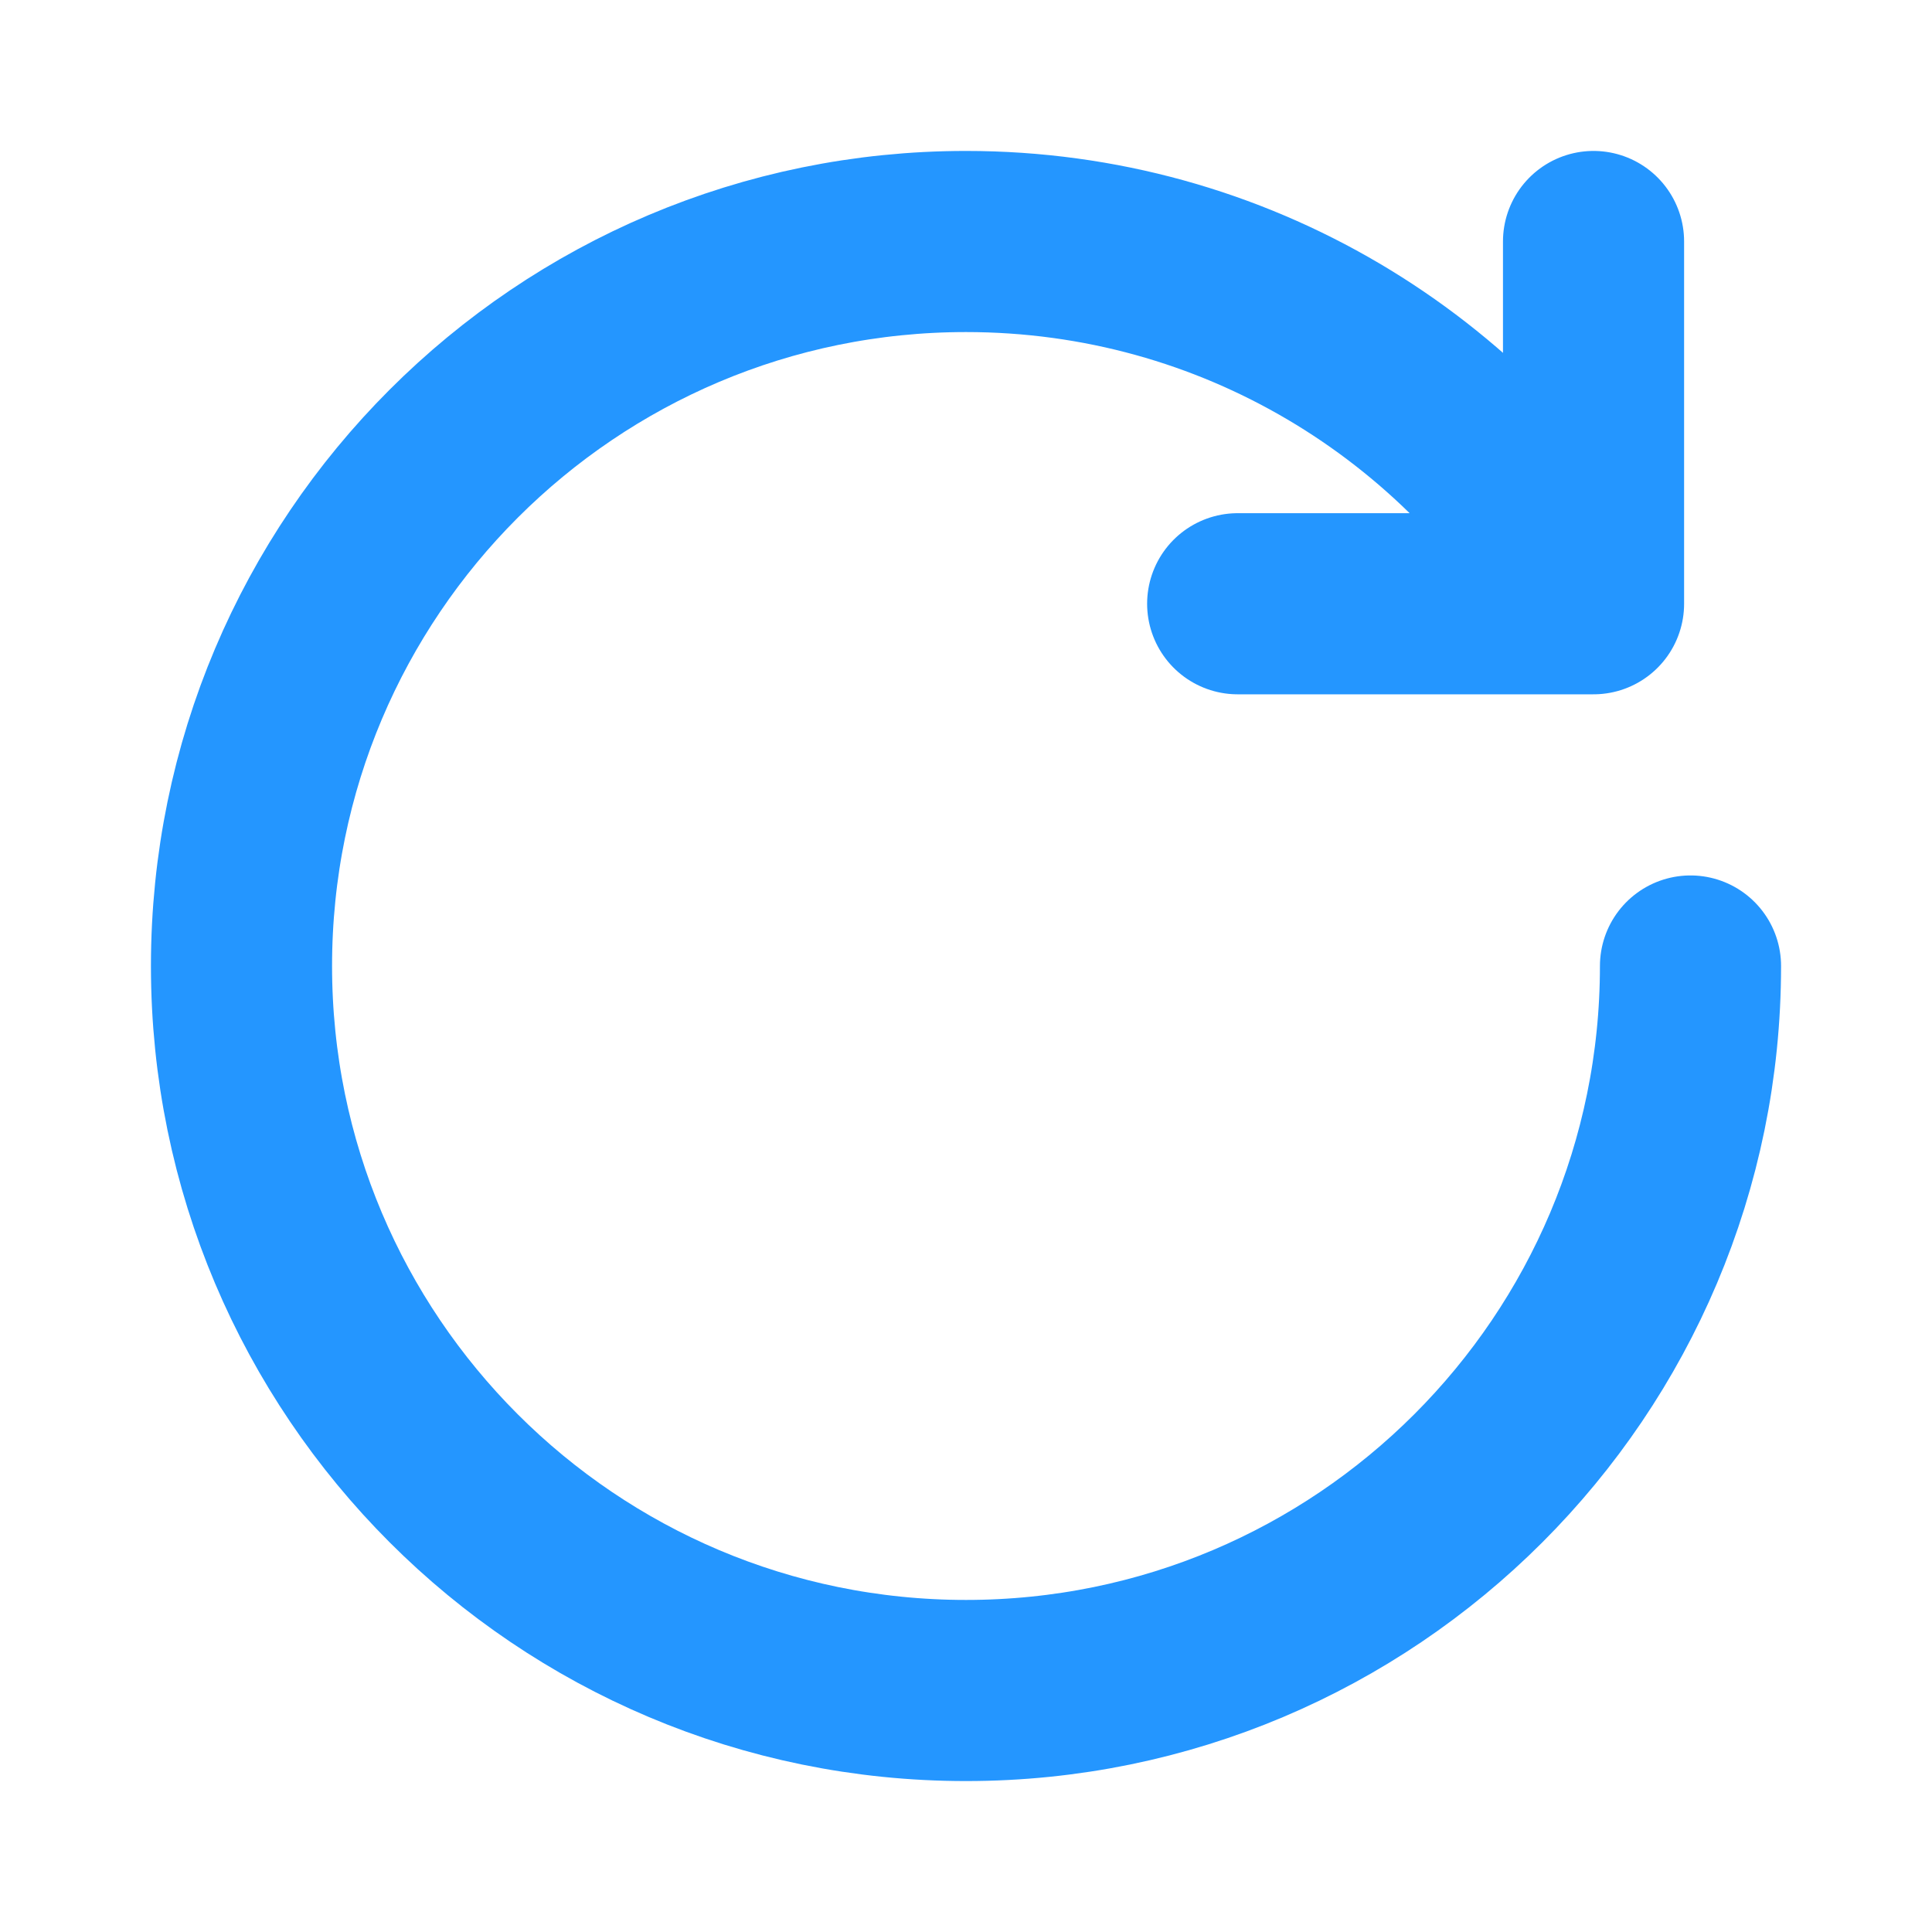 <svg width="16" height="16" viewBox="0 0 16 16" fill="none" xmlns="http://www.w3.org/2000/svg">
<path d="M14 8C14 11.314 11.314 14 8 14C4.686 14 2 11.314 2 8C2 4.686 4.686 2 8 2C10.221 2 12.16 3.207 13.197 5M13.197 5V2M13.197 5H10.25" stroke="#2496FF" stroke-width="1.5" stroke-linecap="round" stroke-linejoin="round"/>
</svg>
